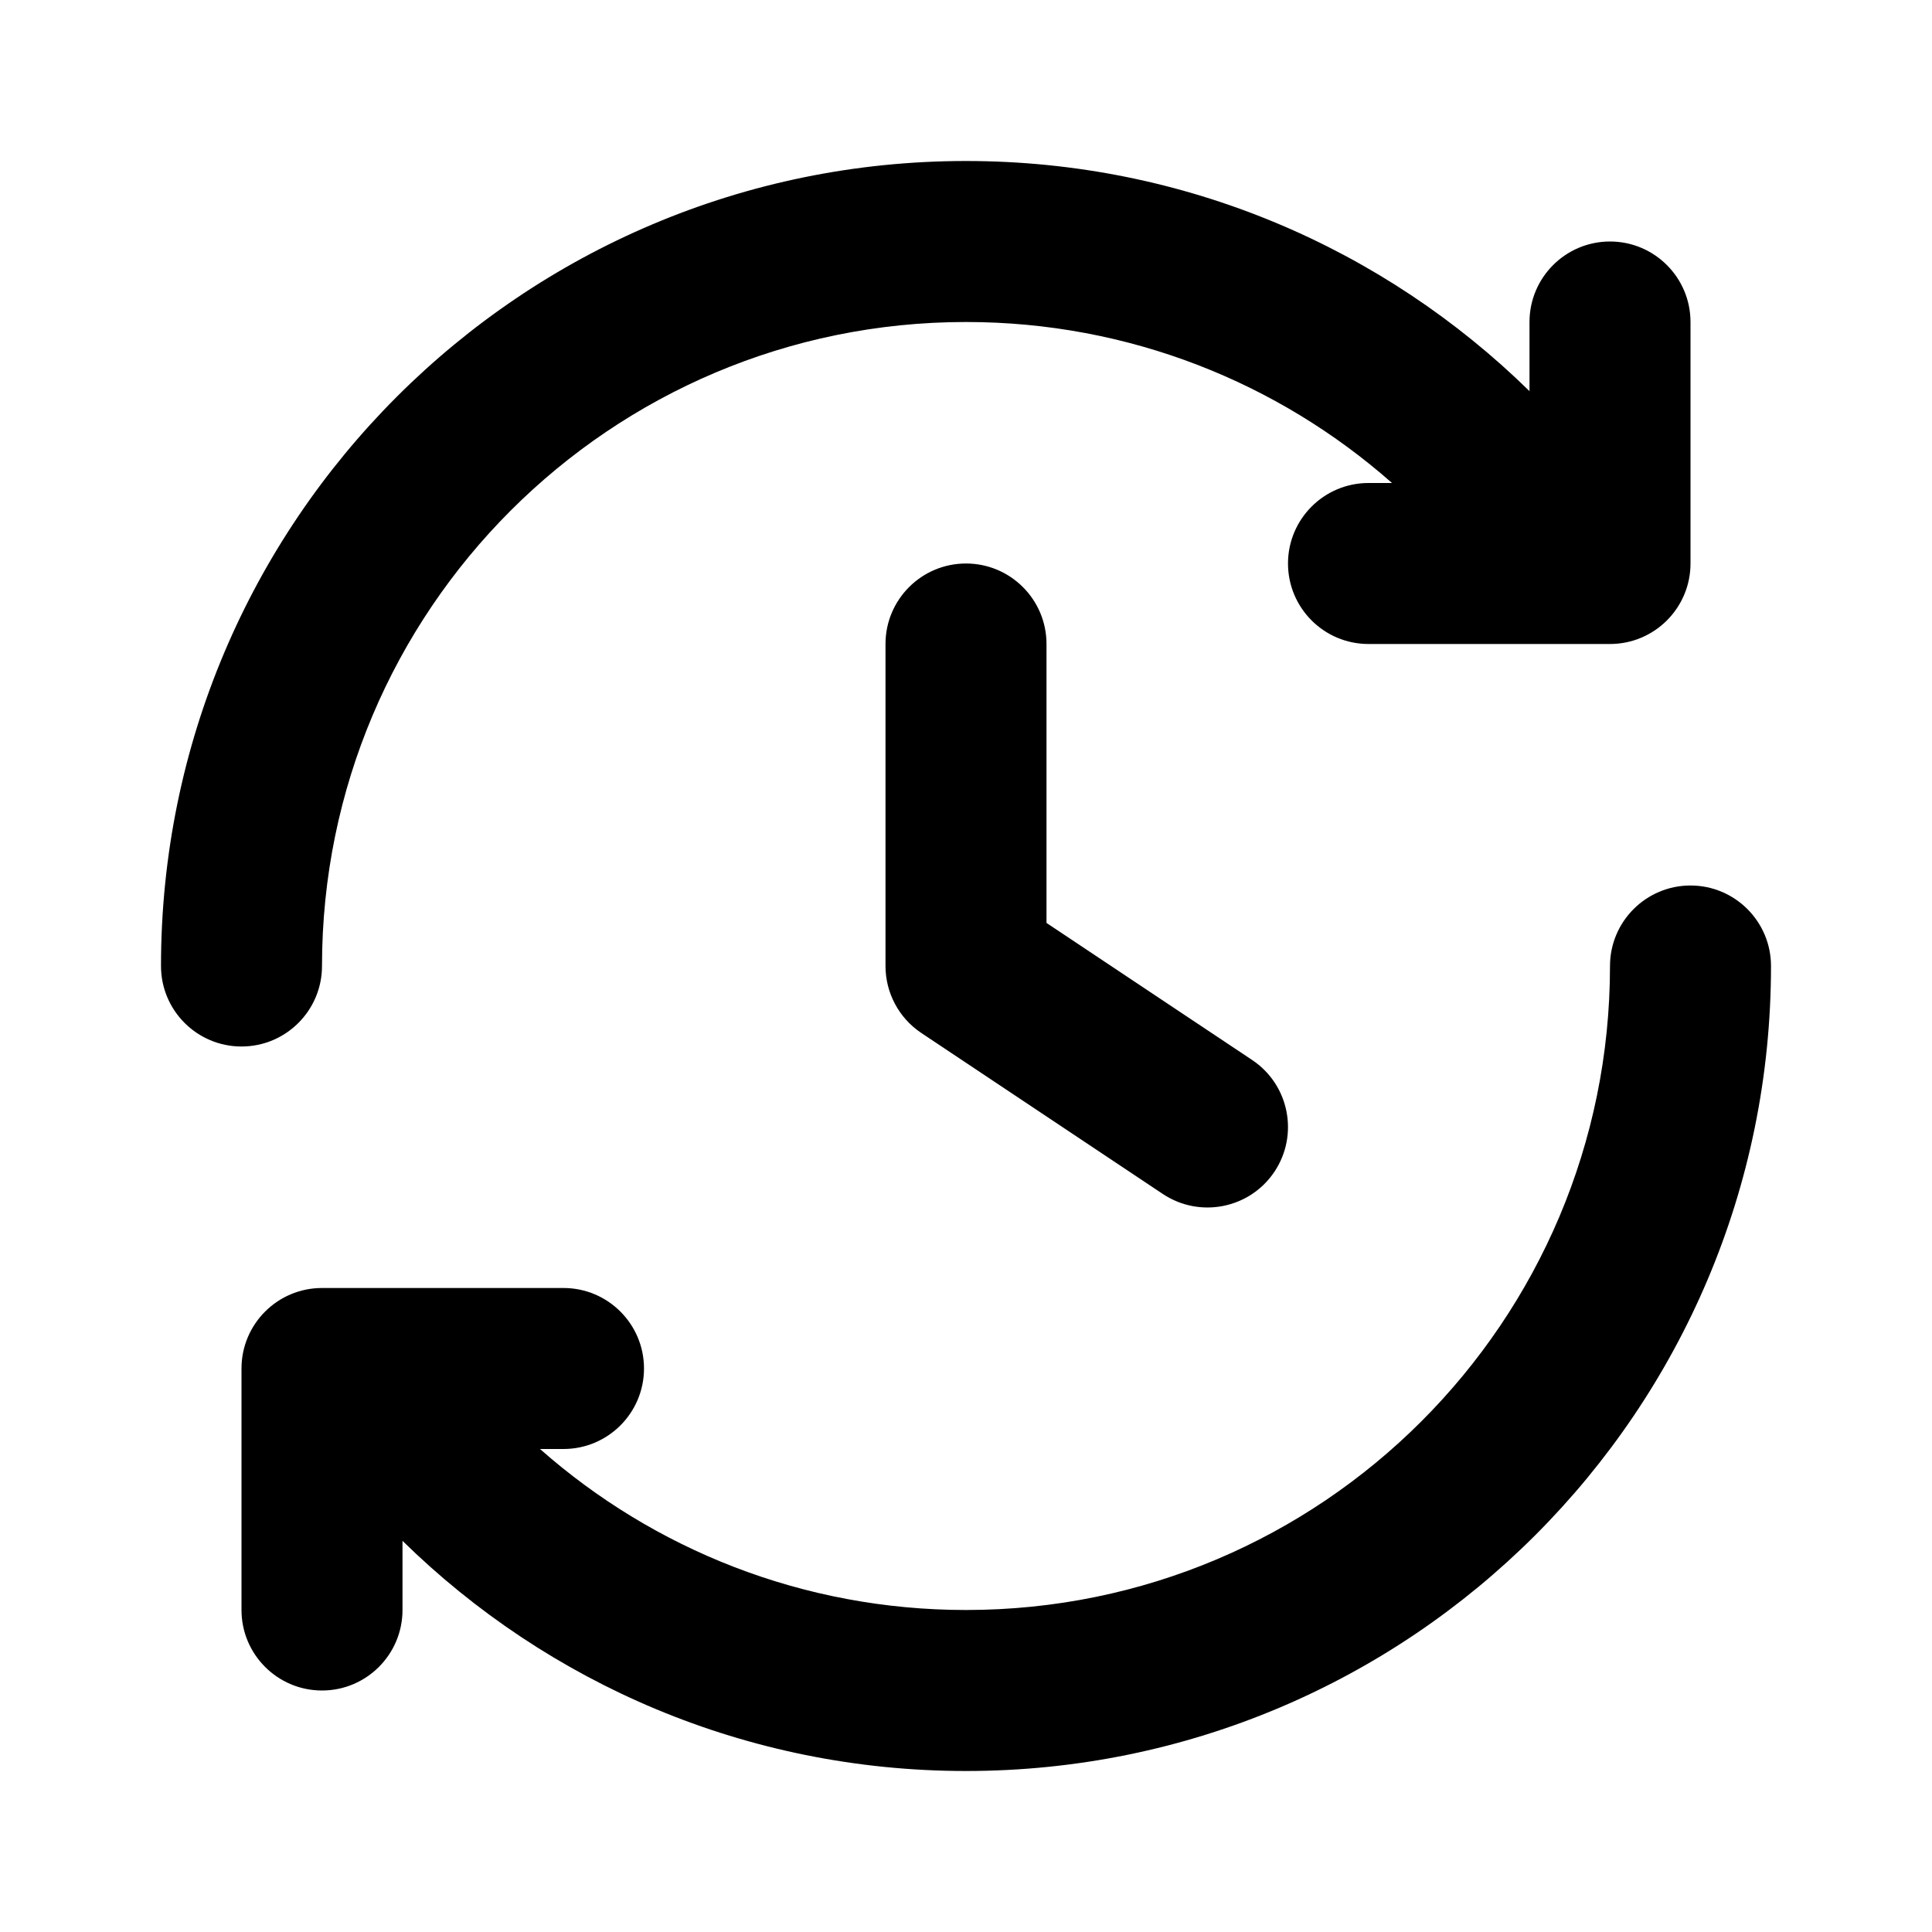 <svg width="24" height="24" viewBox="0 0 24 24" fill="black" xmlns="http://www.w3.org/2000/svg">
<path fill-rule="evenodd" clip-rule="evenodd" d="M19.471 8C19.48 8 19.49 8 19.5 8H20C20.552 8 21 7.552 21 7V4C21 3.448 20.552 3 20 3C19.448 3 19 3.448 19 4V4.859C17.197 3.091 14.726 2 12 2C6.477 2 2 6.477 2 12C2 12.552 2.448 13 3 13C3.552 13 4 12.552 4 12C4 7.582 7.582 4 12 4C14.028 4 15.881 4.755 17.292 6H17C16.448 6 16 6.448 16 7C16 7.552 16.448 8 17 8H19.471ZM20 12C20 11.448 20.448 11 21 11C21.552 11 22 11.448 22 12C22 17.523 17.523 22 12 22C9.274 22 6.803 20.909 5 19.141V20C5 20.552 4.552 21 4 21C3.448 21 3 20.552 3 20V17C3 16.448 3.448 16 4 16H4.5C4.51 16 4.519 16 4.529 16H7C7.552 16 8 16.448 8 17C8 17.552 7.552 18 7 18H6.708C8.119 19.245 9.972 20 12 20C16.418 20 20 16.418 20 12ZM12 7C12.552 7 13 7.448 13 8V10V11V11.465L15.555 13.168C16.014 13.474 16.138 14.095 15.832 14.555C15.526 15.014 14.905 15.138 14.445 14.832L11.445 12.832C11.167 12.647 11 12.334 11 12V8C11 7.448 11.448 7 12 7Z" />
</svg>
